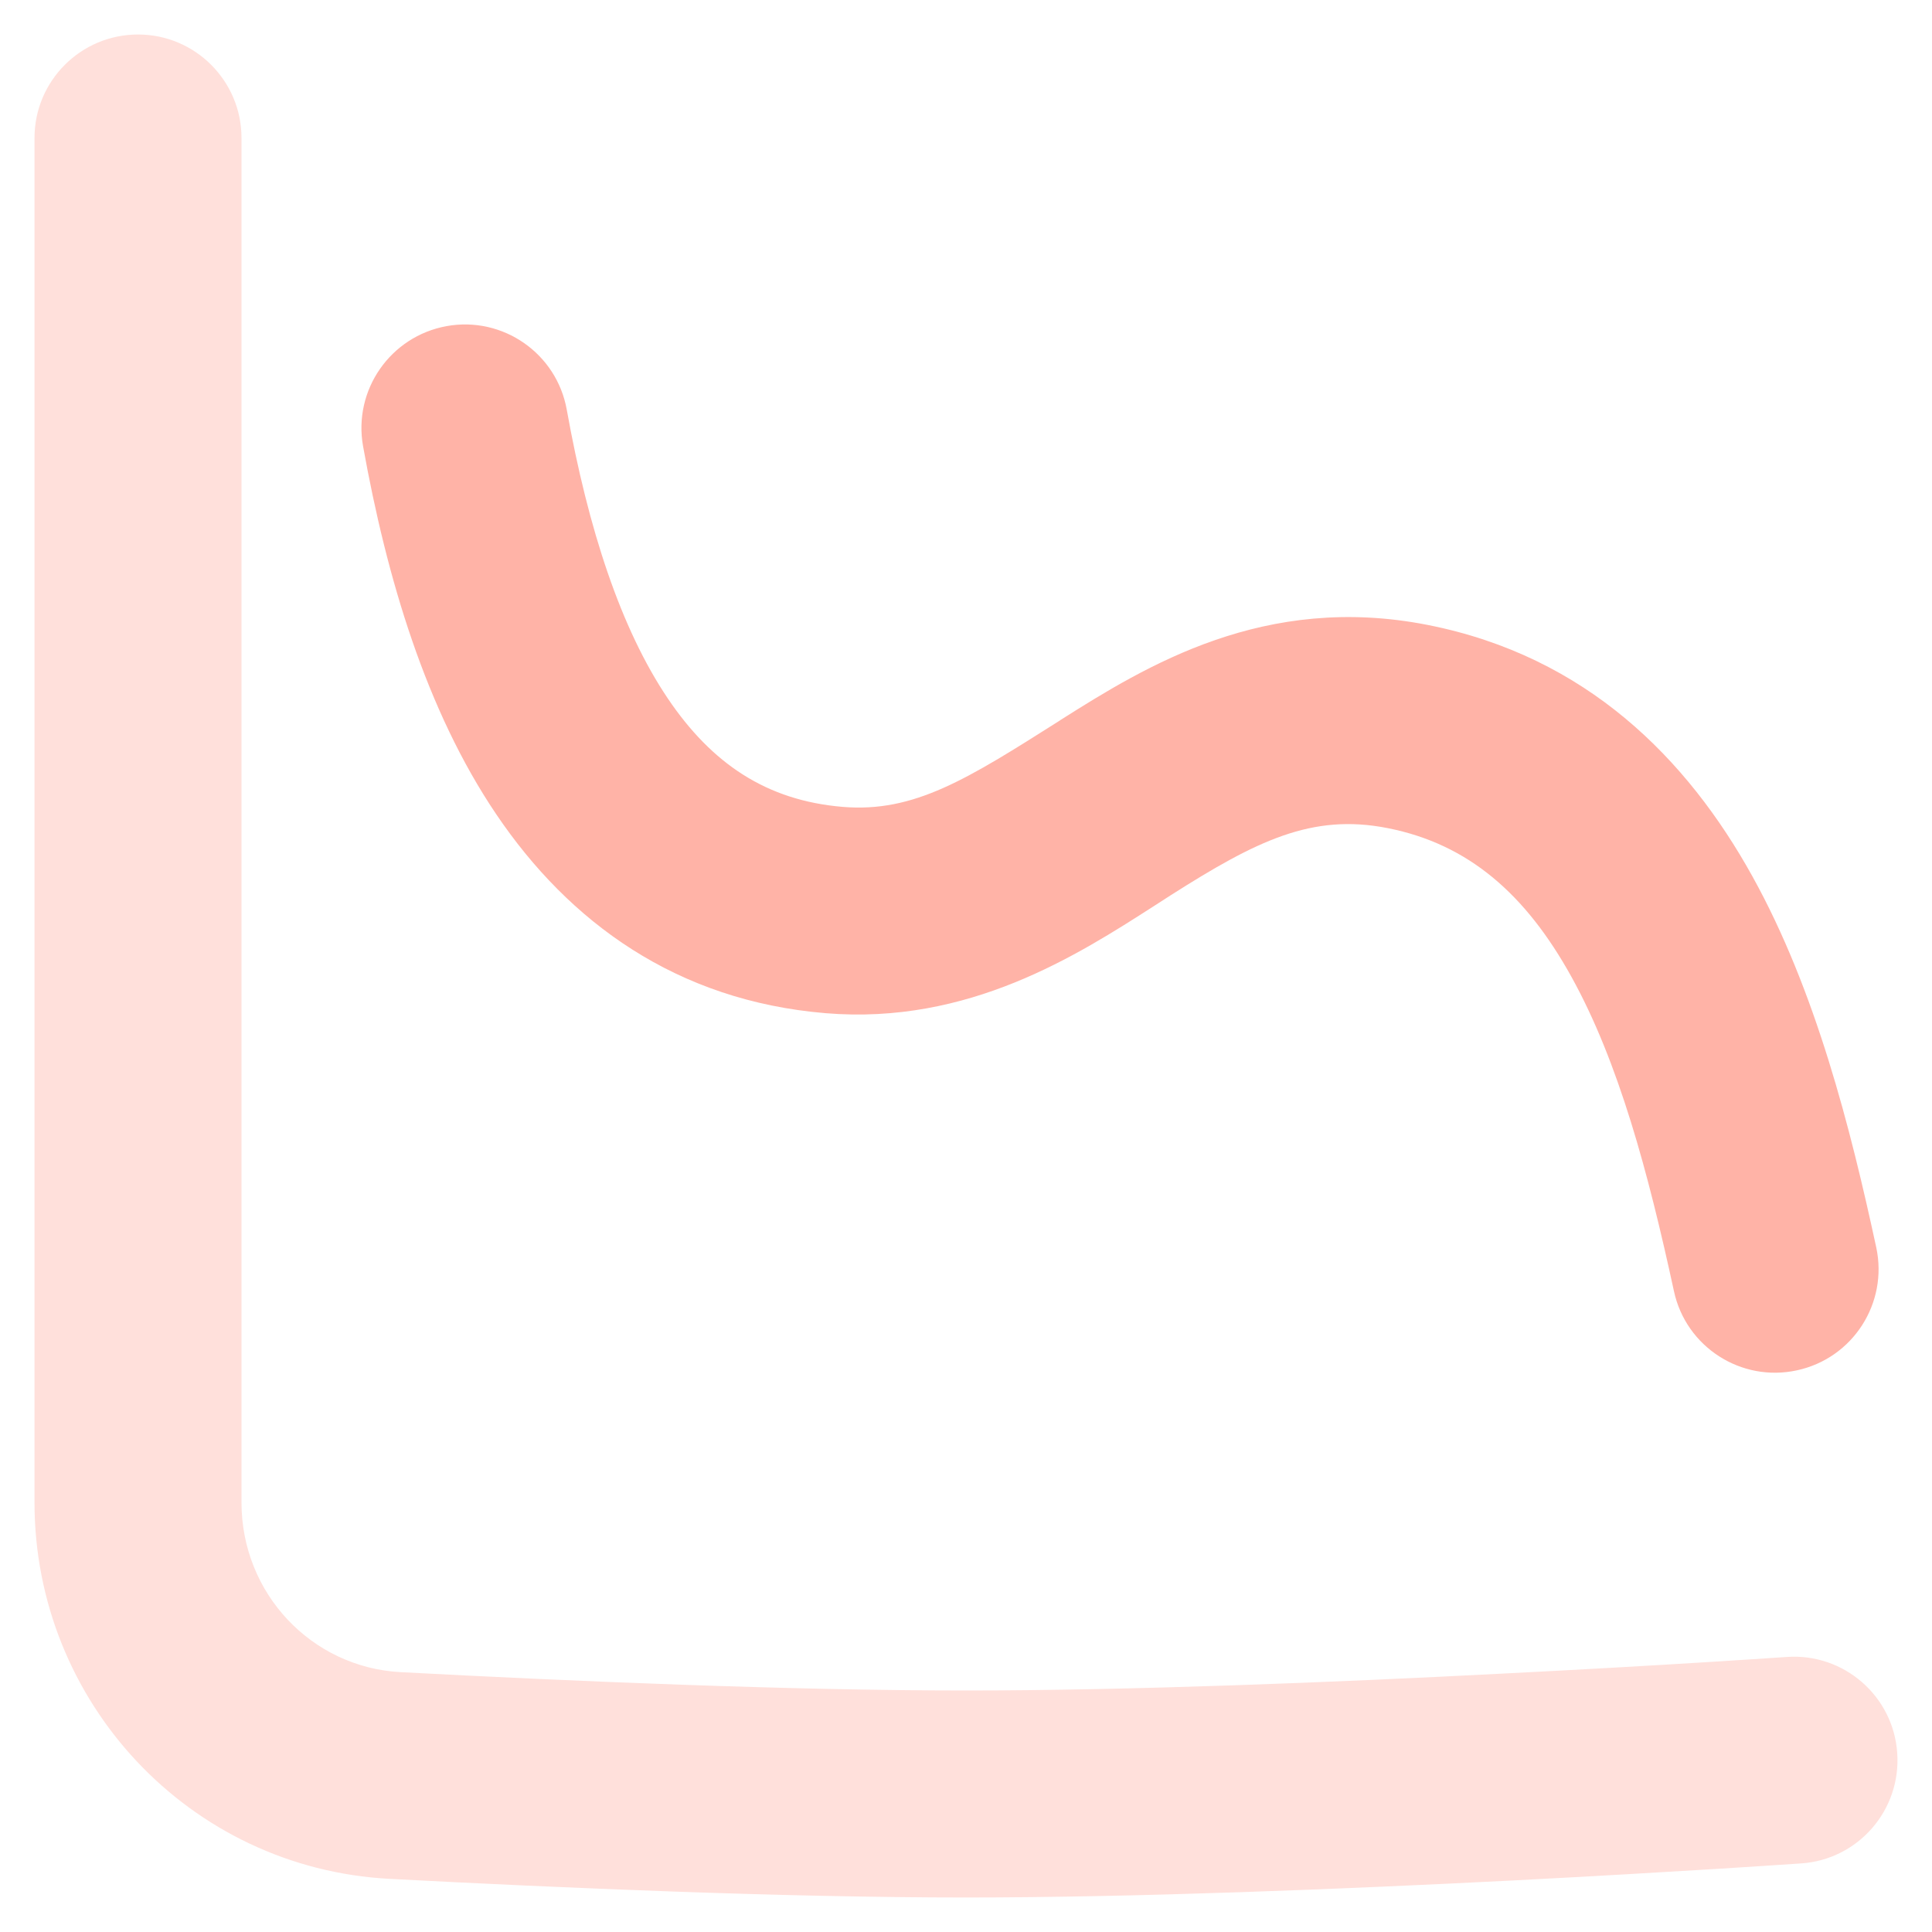 <svg width="14" height="14" viewBox="0 0 14 14" fill="none" xmlns="http://www.w3.org/2000/svg">
<g clip-path="url(#clip0_1104_3)">
<path d="M1.75 1C1.75 0.586 1.414 0.25 1 0.25C0.586 0.25 0.25 0.586 0.25 1V10.888C0.25 12.332 1.37 13.538 2.824 13.615C4.053 13.68 5.682 13.75 7 13.75C8.241 13.75 9.757 13.688 10.954 13.627C11.555 13.596 12.079 13.565 12.452 13.542C12.652 13.529 12.852 13.517 13.052 13.503C13.465 13.475 13.777 13.117 13.748 12.703C13.72 12.29 13.361 11.978 12.948 12.007C12.752 12.02 12.556 12.033 12.36 12.045C11.99 12.068 11.472 12.098 10.878 12.128C9.686 12.19 8.202 12.25 7 12.25C5.723 12.25 4.127 12.182 2.903 12.117C2.258 12.083 1.75 11.547 1.75 10.888V1Z" fill="#FFE0DB"/>
<path fill-rule="evenodd" clip-rule="evenodd" d="M3.237 2.363C3.644 2.29 4.034 2.561 4.107 2.969C4.263 3.838 4.5 4.558 4.839 5.061C5.158 5.534 5.555 5.801 6.107 5.847C6.625 5.89 7.009 5.646 7.677 5.223L7.684 5.218C8.305 4.825 9.164 4.295 10.348 4.529C11.495 4.756 12.226 5.497 12.699 6.351C13.159 7.181 13.409 8.175 13.596 9.039C13.683 9.444 13.426 9.843 13.021 9.93C12.617 10.018 12.217 9.761 12.13 9.356C11.944 8.498 11.73 7.697 11.387 7.078C11.057 6.482 10.644 6.117 10.056 6.001C9.506 5.892 9.103 6.094 8.487 6.485C8.448 6.51 8.408 6.536 8.366 6.563C7.807 6.922 7.019 7.428 5.983 7.342C4.902 7.252 4.124 6.683 3.595 5.899C3.086 5.145 2.802 4.186 2.631 3.234C2.558 2.826 2.829 2.437 3.237 2.363Z" fill="#FFB3A7"/>
</g>
<defs>
<clipPath id="clip0_1104_3">
<rect width="14" height="14" fill="white"/>
</clipPath>
</defs>
</svg>
